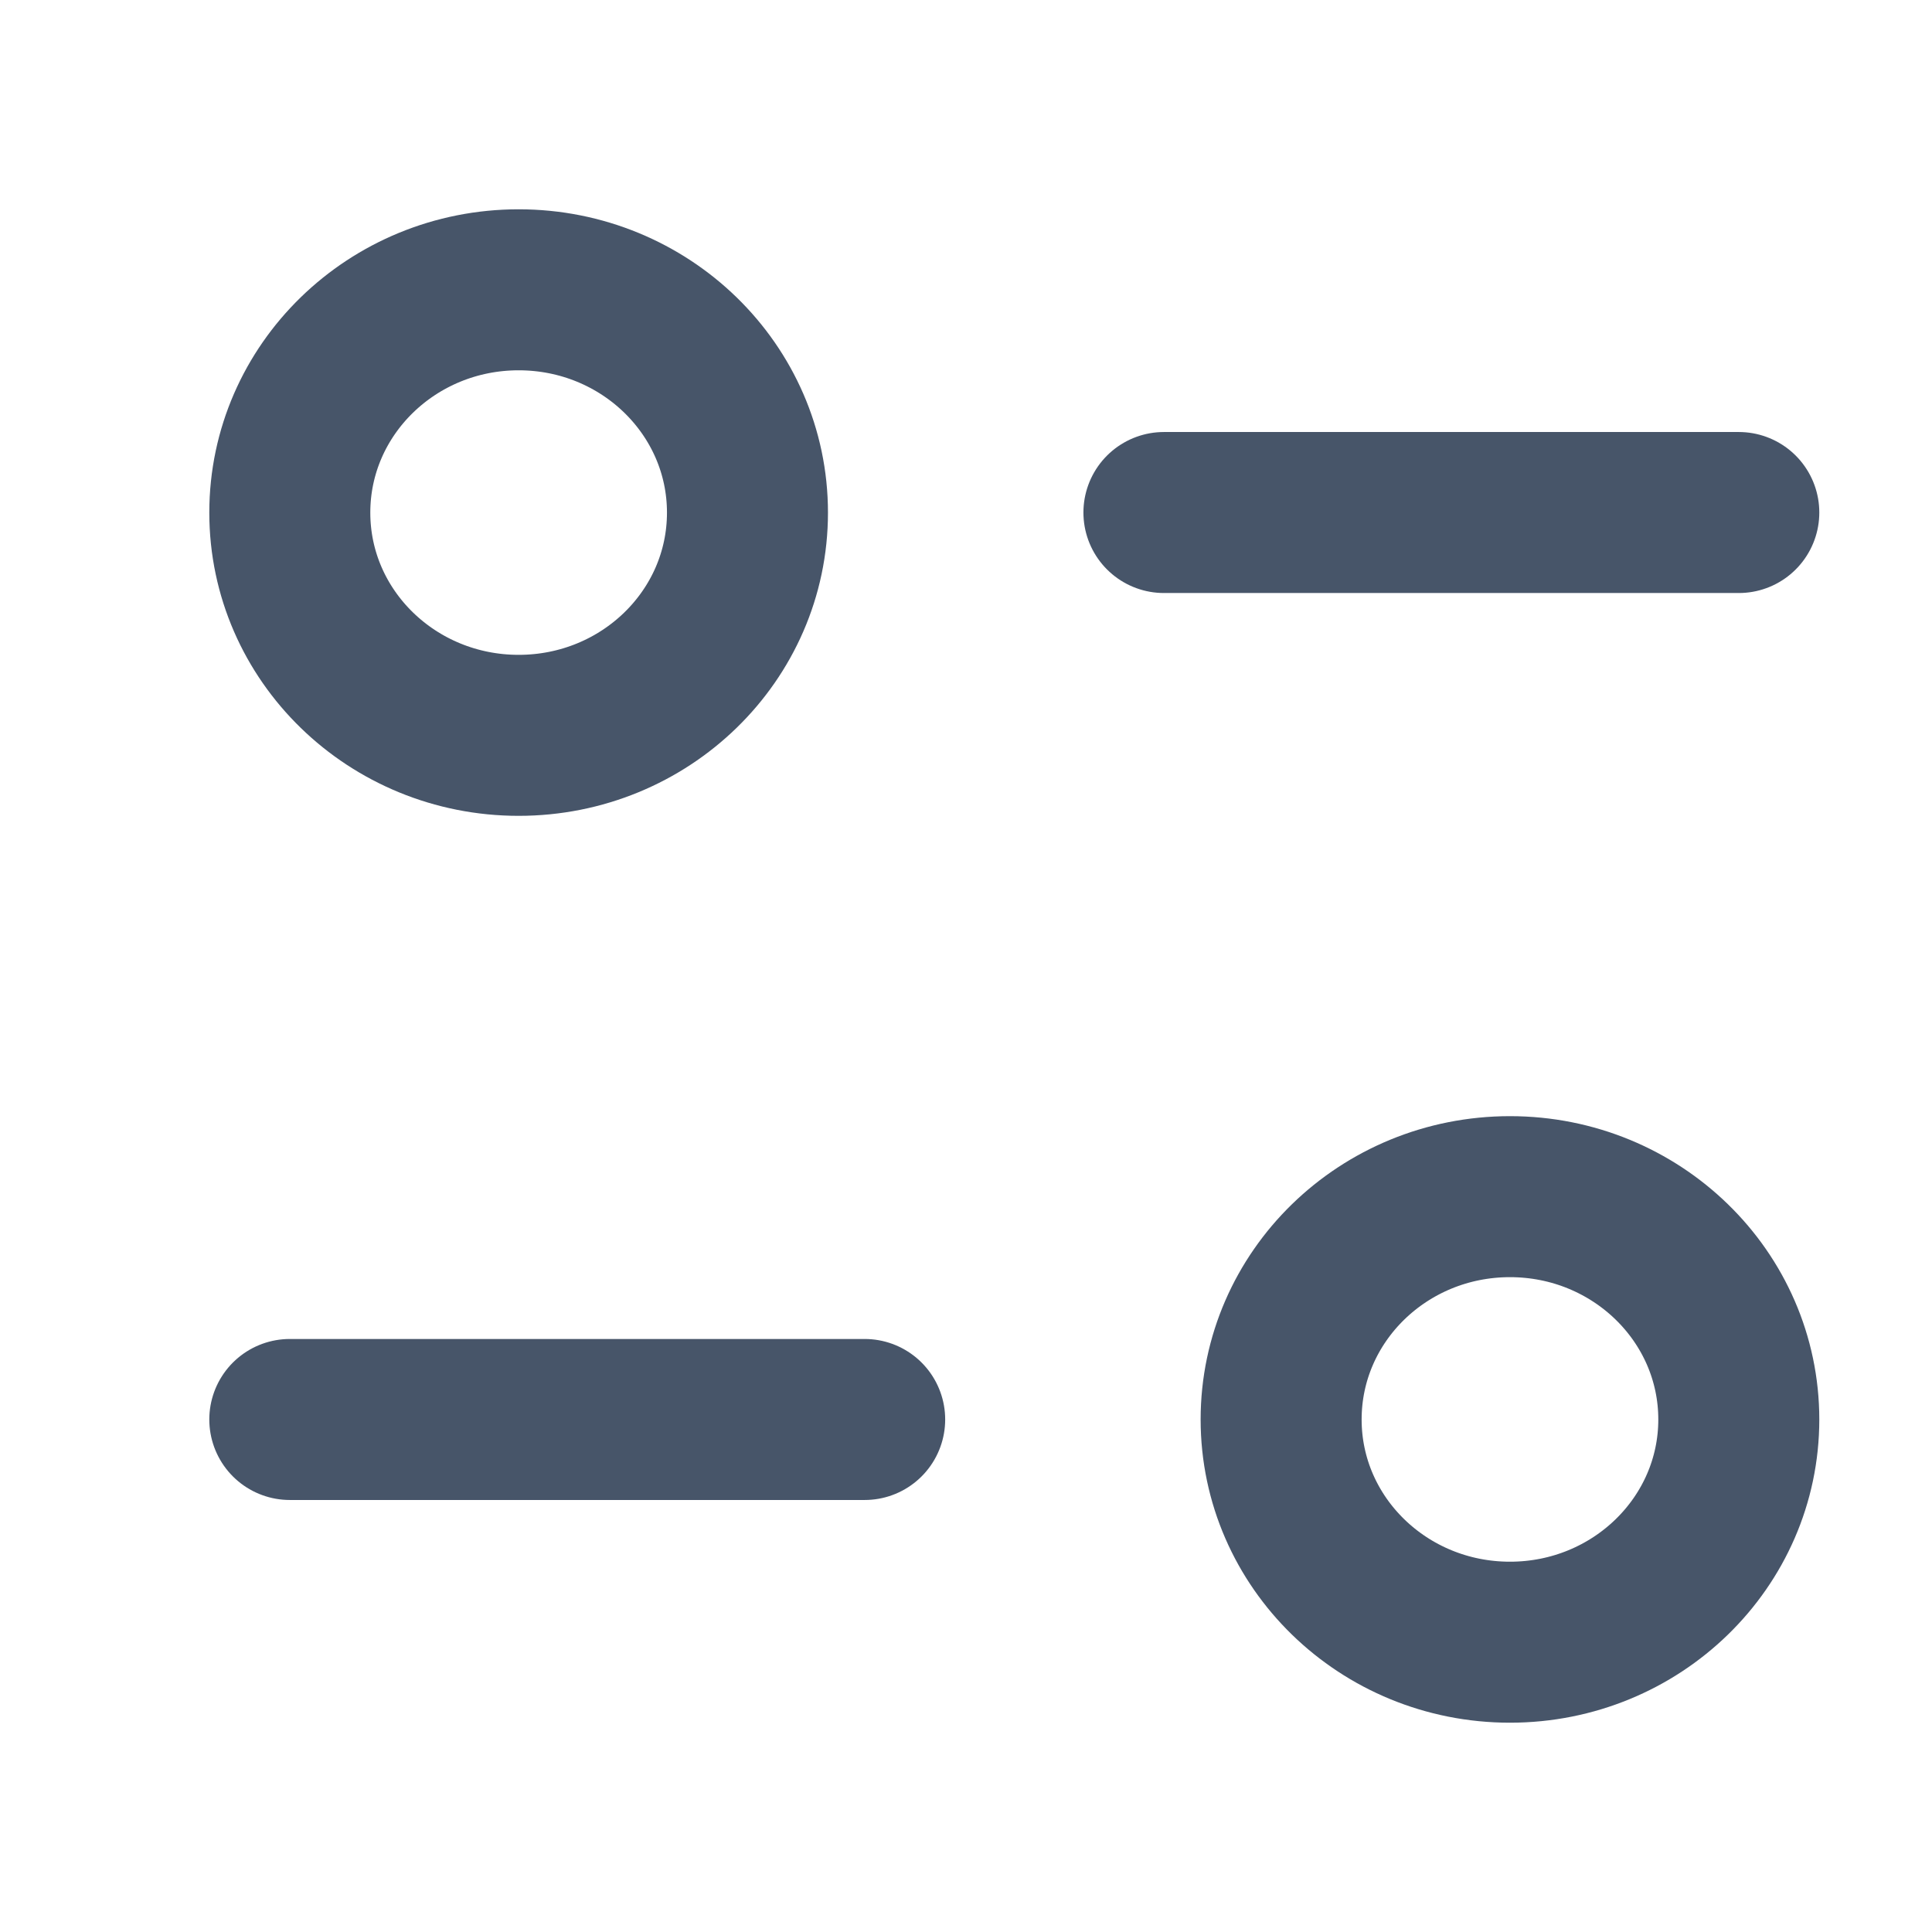 <svg width="18" height="18" viewBox="0 0 18 18" fill="none" xmlns="http://www.w3.org/2000/svg">
<path d="M8.056 13.225H2.7" stroke="#475569" stroke-width="1.5" stroke-linecap="round" stroke-linejoin="round"/>
<path fill-rule="evenodd" clip-rule="evenodd" d="M16.2 13.225C16.2 14.371 15.245 15.3 14.068 15.3C12.89 15.3 11.936 14.371 11.936 13.225C11.936 12.078 12.89 11.149 14.068 11.149C15.245 11.149 16.2 12.078 16.2 13.225Z" stroke="#475569" stroke-width="1.5" stroke-linecap="round" stroke-linejoin="round"/>
<path d="M10.844 4.775H16.2" stroke="#475569" stroke-width="1.5" stroke-linecap="round" stroke-linejoin="round"/>
<path fill-rule="evenodd" clip-rule="evenodd" d="M2.7 4.776C2.7 5.923 3.655 6.851 4.832 6.851C6.01 6.851 6.964 5.923 6.964 4.776C6.964 3.629 6.01 2.7 4.832 2.7C3.655 2.7 2.7 3.629 2.7 4.776Z" stroke="#475569" stroke-width="1.5" stroke-linecap="round" stroke-linejoin="round"/>
</svg>
